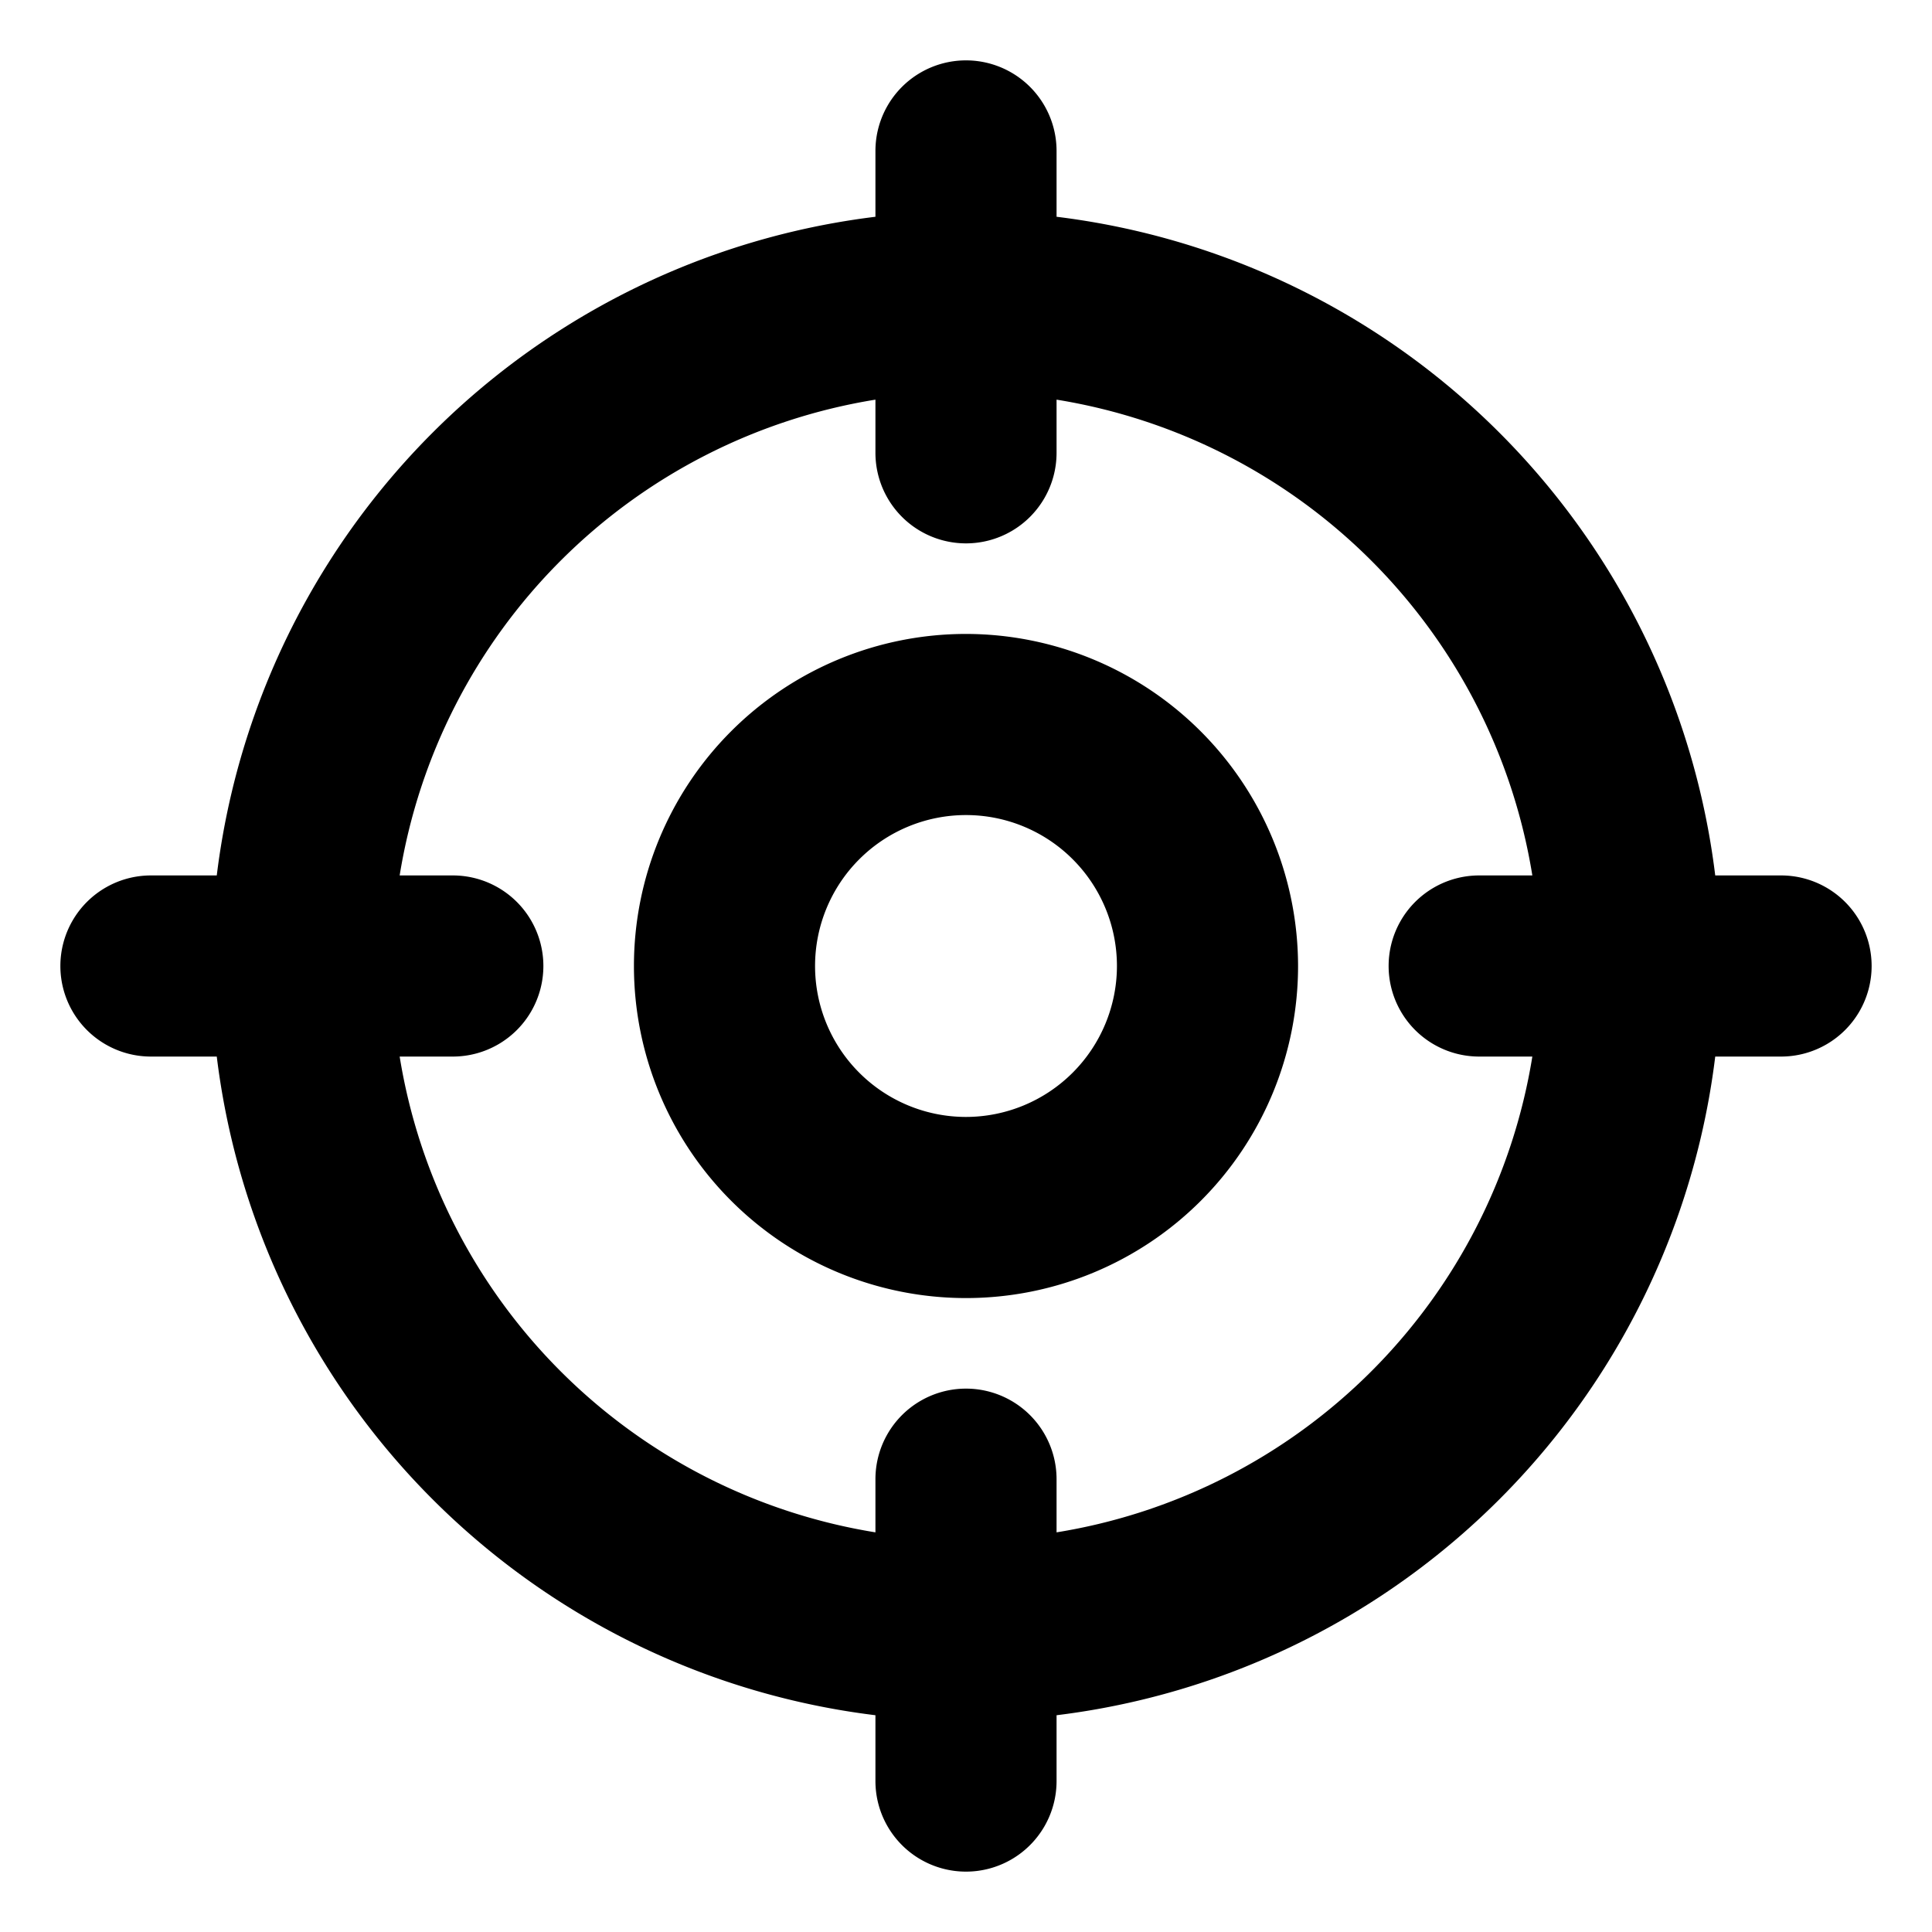 <svg id="Flat" xmlns="http://www.w3.org/2000/svg" viewBox="0 0 256 256">
  <path d="M236,116h-8.723A100.194,100.194,0,0,0,140,28.723V20a12,12,0,0,0-24,0v8.723A100.194,100.194,0,0,0,28.723,116H20a12,12,0,0,0,0,24h8.723A100.194,100.194,0,0,0,116,227.277V236a12,12,0,0,0,24,0v-8.723A100.194,100.194,0,0,0,227.277,140H236a12,12,0,0,0,0-24Zm-96,87.044V196a12,12,0,0,0-24,0v7.044A76.174,76.174,0,0,1,52.957,140H60a12,12,0,0,0,0-24H52.957A76.174,76.174,0,0,1,116,52.956V60a12,12,0,0,0,24,0V52.956A76.174,76.174,0,0,1,203.043,116H196a12,12,0,0,0,0,24h7.043A76.174,76.174,0,0,1,140,203.044ZM128,84a44,44,0,1,0,44,44A44.05,44.05,0,0,0,128,84Zm0,64a20,20,0,1,1,20-20A20.023,20.023,0,0,1,128,148Z"/>
</svg>
